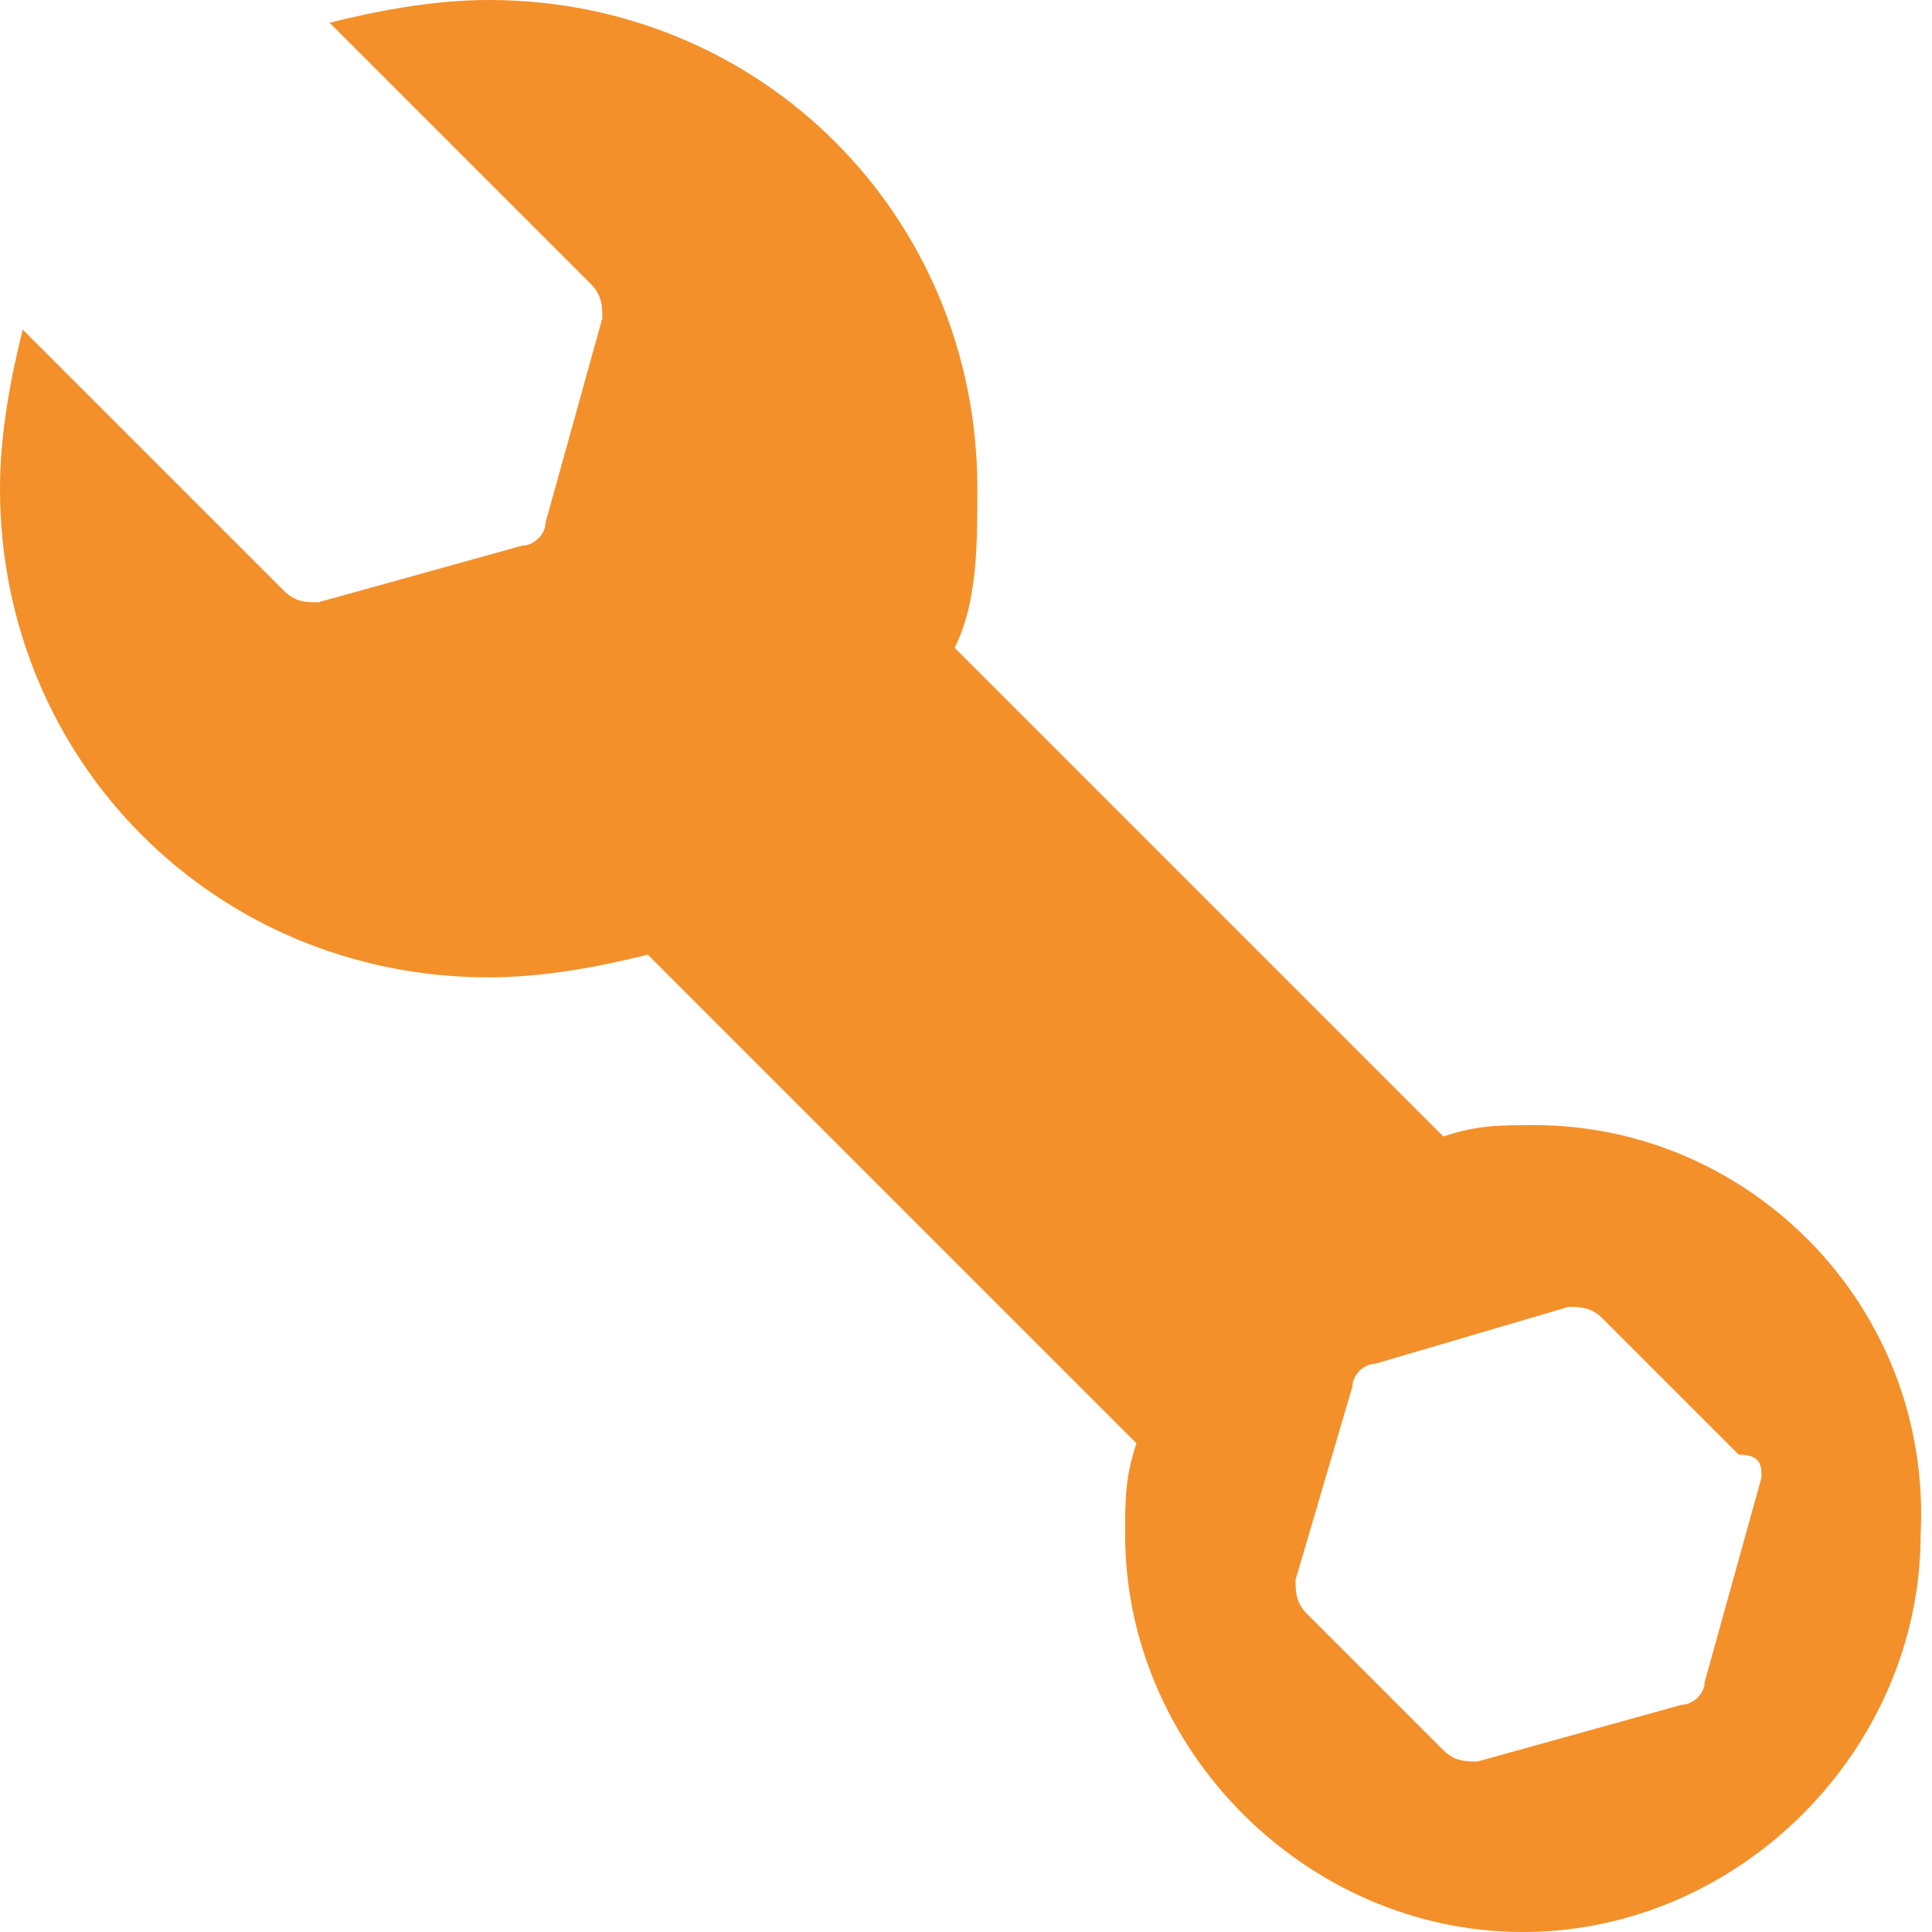 <?xml version="1.0" encoding="utf-8"?>
<!-- Generator: Adobe Illustrator 18.0.0, SVG Export Plug-In . SVG Version: 6.00 Build 0)  -->
<!DOCTYPE svg PUBLIC "-//W3C//DTD SVG 1.1//EN" "http://www.w3.org/Graphics/SVG/1.1/DTD/svg11.dtd">
<svg version="1.1" id="Layer_1" xmlns="http://www.w3.org/2000/svg" xmlns:xlink="http://www.w3.org/1999/xlink" x="0px" y="0px"
	 viewBox="0 0 17 17" enable-background="new 0 0 17 17" xml:space="preserve">
<path fill="#F3902A" d="M13.5,9.9c-0.3,0-0.5,0-0.8,0.1L8.4,5.7c0.2-0.4,0.2-0.9,0.2-1.4C8.6,1.9,6.7,0,4.3,0c-0.5,0-1,0.1-1.4,0.2
	l2.3,2.3c0.1,0.1,0.1,0.2,0.1,0.3L4.8,4.6c0,0.1-0.1,0.2-0.2,0.2L2.8,5.3c-0.1,0-0.2,0-0.3-0.1L0.2,2.9C0.1,3.3,0,3.8,0,4.3
	c0,2.4,1.9,4.3,4.3,4.3c0.5,0,1-0.1,1.4-0.2l4.3,4.3c-0.1,0.3-0.1,0.5-0.1,0.8c0,1.9,1.6,3.5,3.5,3.5c1.9,0,3.5-1.6,3.5-3.5
	C17,11.5,15.4,9.9,13.5,9.9z M15.5,13L15,14.8c0,0.1-0.1,0.2-0.2,0.2L13,15.5c-0.1,0-0.2,0-0.3-0.1l-1.2-1.2
	c-0.1-0.1-0.1-0.2-0.1-0.3l0.5-1.7c0-0.1,0.1-0.2,0.2-0.2l1.7-0.5c0.1,0,0.2,0,0.3,0.1l1.2,1.2C15.5,12.8,15.5,12.9,15.5,13z"/>
</svg>

